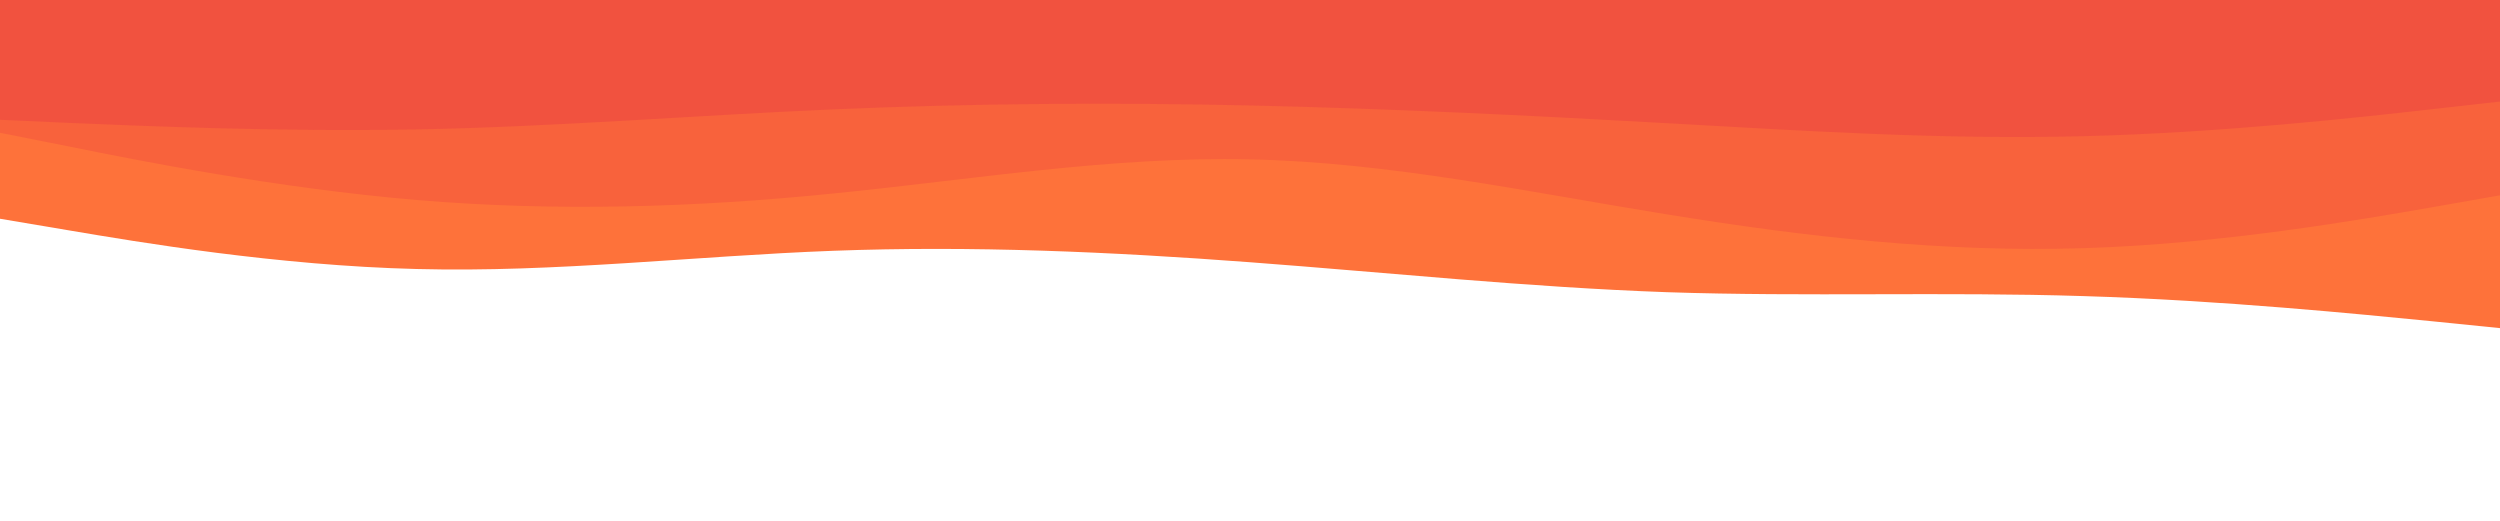 <svg id="visual" viewBox="0 0 960 200" width="960" height="200" xmlns="http://www.w3.org/2000/svg" xmlns:xlink="http://www.w3.org/1999/xlink" version="1.1"><path d="M0 84L26.7 88.5C53.3 93 106.7 102 160 103.3C213.3 104.7 266.7 98.3 320 96.3C373.3 94.3 426.7 96.7 480 100.7C533.3 104.7 586.7 110.3 640 112.2C693.3 114 746.7 112 800 113.7C853.3 115.3 906.7 120.7 933.3 123.3L960 126L960 0L933.3 0C906.7 0 853.3 0 800 0C746.7 0 693.3 0 640 0C586.7 0 533.3 0 480 0C426.7 0 373.3 0 320 0C266.7 0 213.3 0 160 0C106.7 0 53.3 0 26.7 0L0 0Z" fill="#fe723a"></path><path d="M0 51L26.7 56.3C53.3 61.7 106.7 72.3 160 76.8C213.3 81.3 266.7 79.7 320 74.3C373.3 69 426.7 60 480 61.2C533.3 62.3 586.7 73.7 640 82.3C693.3 91 746.7 97 800 95.3C853.3 93.7 906.7 84.3 933.3 79.7L960 75L960 0L933.3 0C906.7 0 853.3 0 800 0C746.7 0 693.3 0 640 0C586.7 0 533.3 0 480 0C426.7 0 373.3 0 320 0C266.7 0 213.3 0 160 0C106.7 0 53.3 0 26.7 0L0 0Z" fill="#f8623c"></path><path d="M0 46L26.7 47.2C53.3 48.3 106.7 50.7 160 49.7C213.3 48.7 266.7 44.3 320 42C373.3 39.7 426.7 39.3 480 40.5C533.3 41.7 586.7 44.3 640 47.3C693.3 50.3 746.7 53.7 800 52.3C853.3 51 906.7 45 933.3 42L960 39L960 0L933.3 0C906.7 0 853.3 0 800 0C746.7 0 693.3 0 640 0C586.7 0 533.3 0 480 0C426.7 0 373.3 0 320 0C266.7 0 213.3 0 160 0C106.7 0 53.3 0 26.7 0L0 0Z" fill="#f1523f"></path></svg>